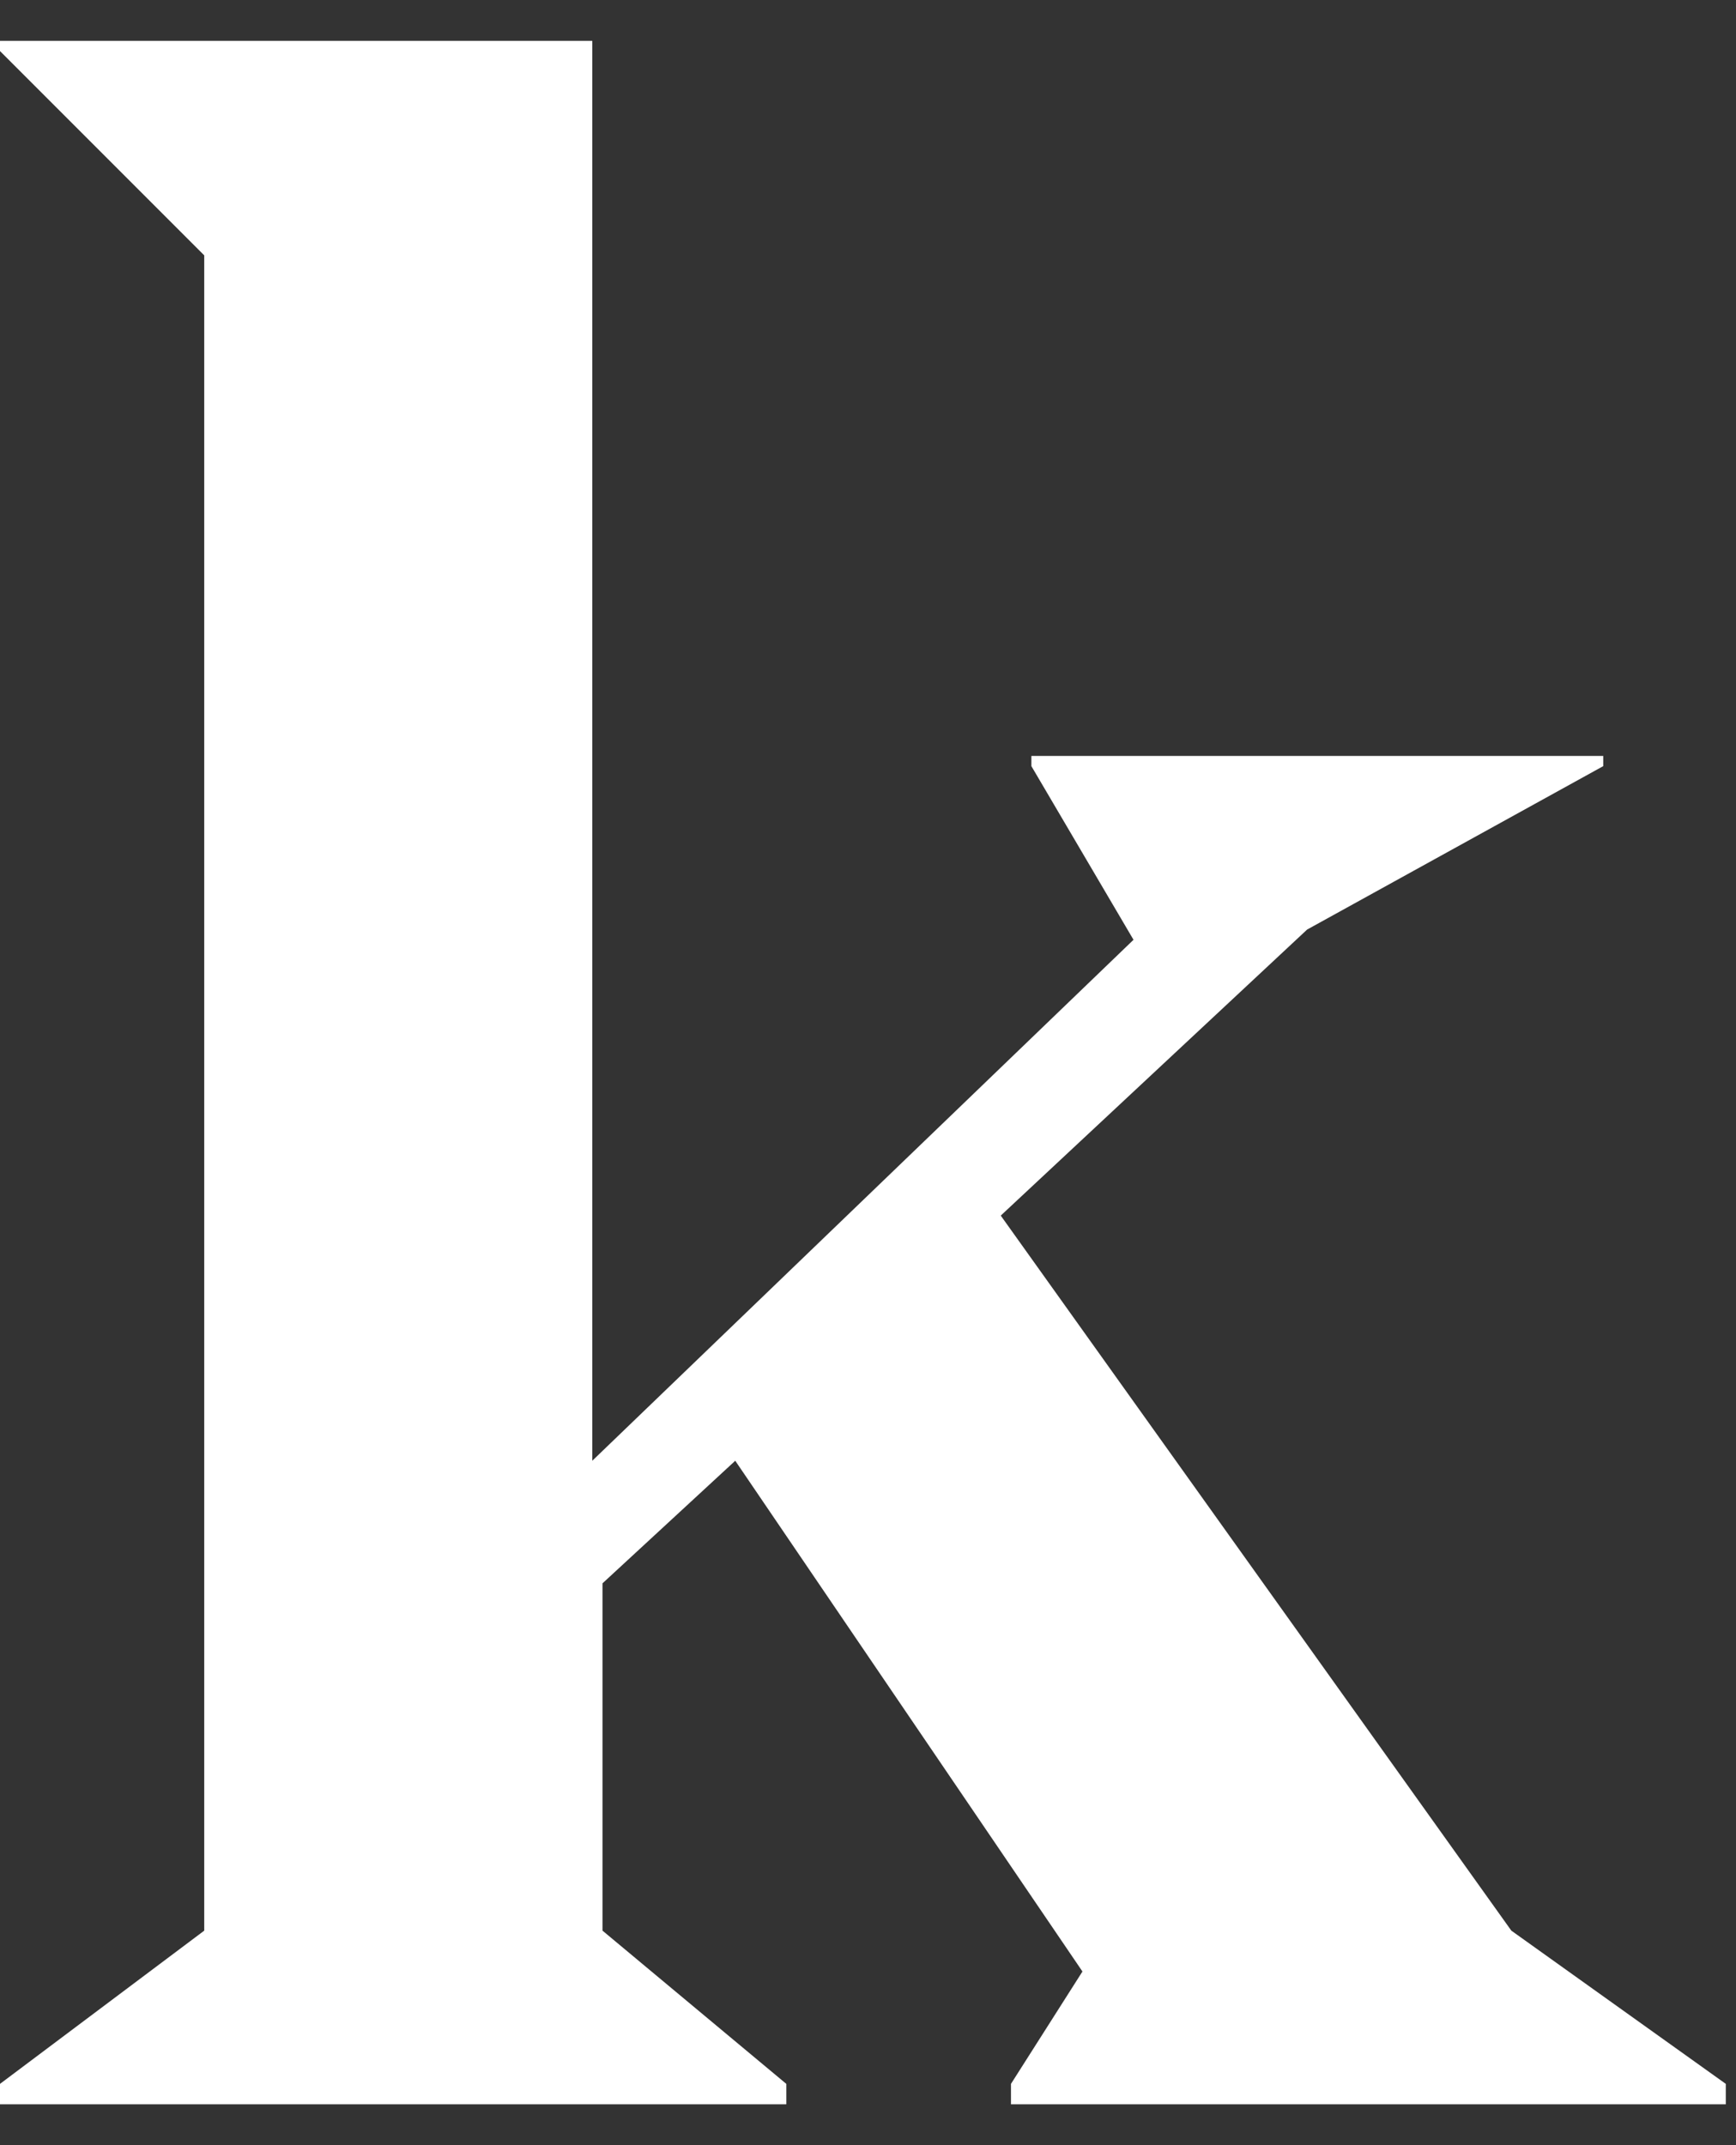 <svg id="Layer_1" xmlns="http://www.w3.org/2000/svg" viewBox="0 0 17 21"><rect x="0" y="0" width="17" height="21" fill="#333333" stroke="none"/><style>.st0{fill:#fff}</style><path class="st0" d="M0 20.6v-.2l2-1.5V2.5l-2-2V.4h5.8v13.9l5.3-5.1-1-1.7v-.1h5.6v.1l-2.9 1.6-3 2.8 5 7 2.1 1.5v.2h-7v-.2l.7-1.1-3.4-5-1.3 1.2v3.4l1.8 1.5v.2H0z"/></svg>